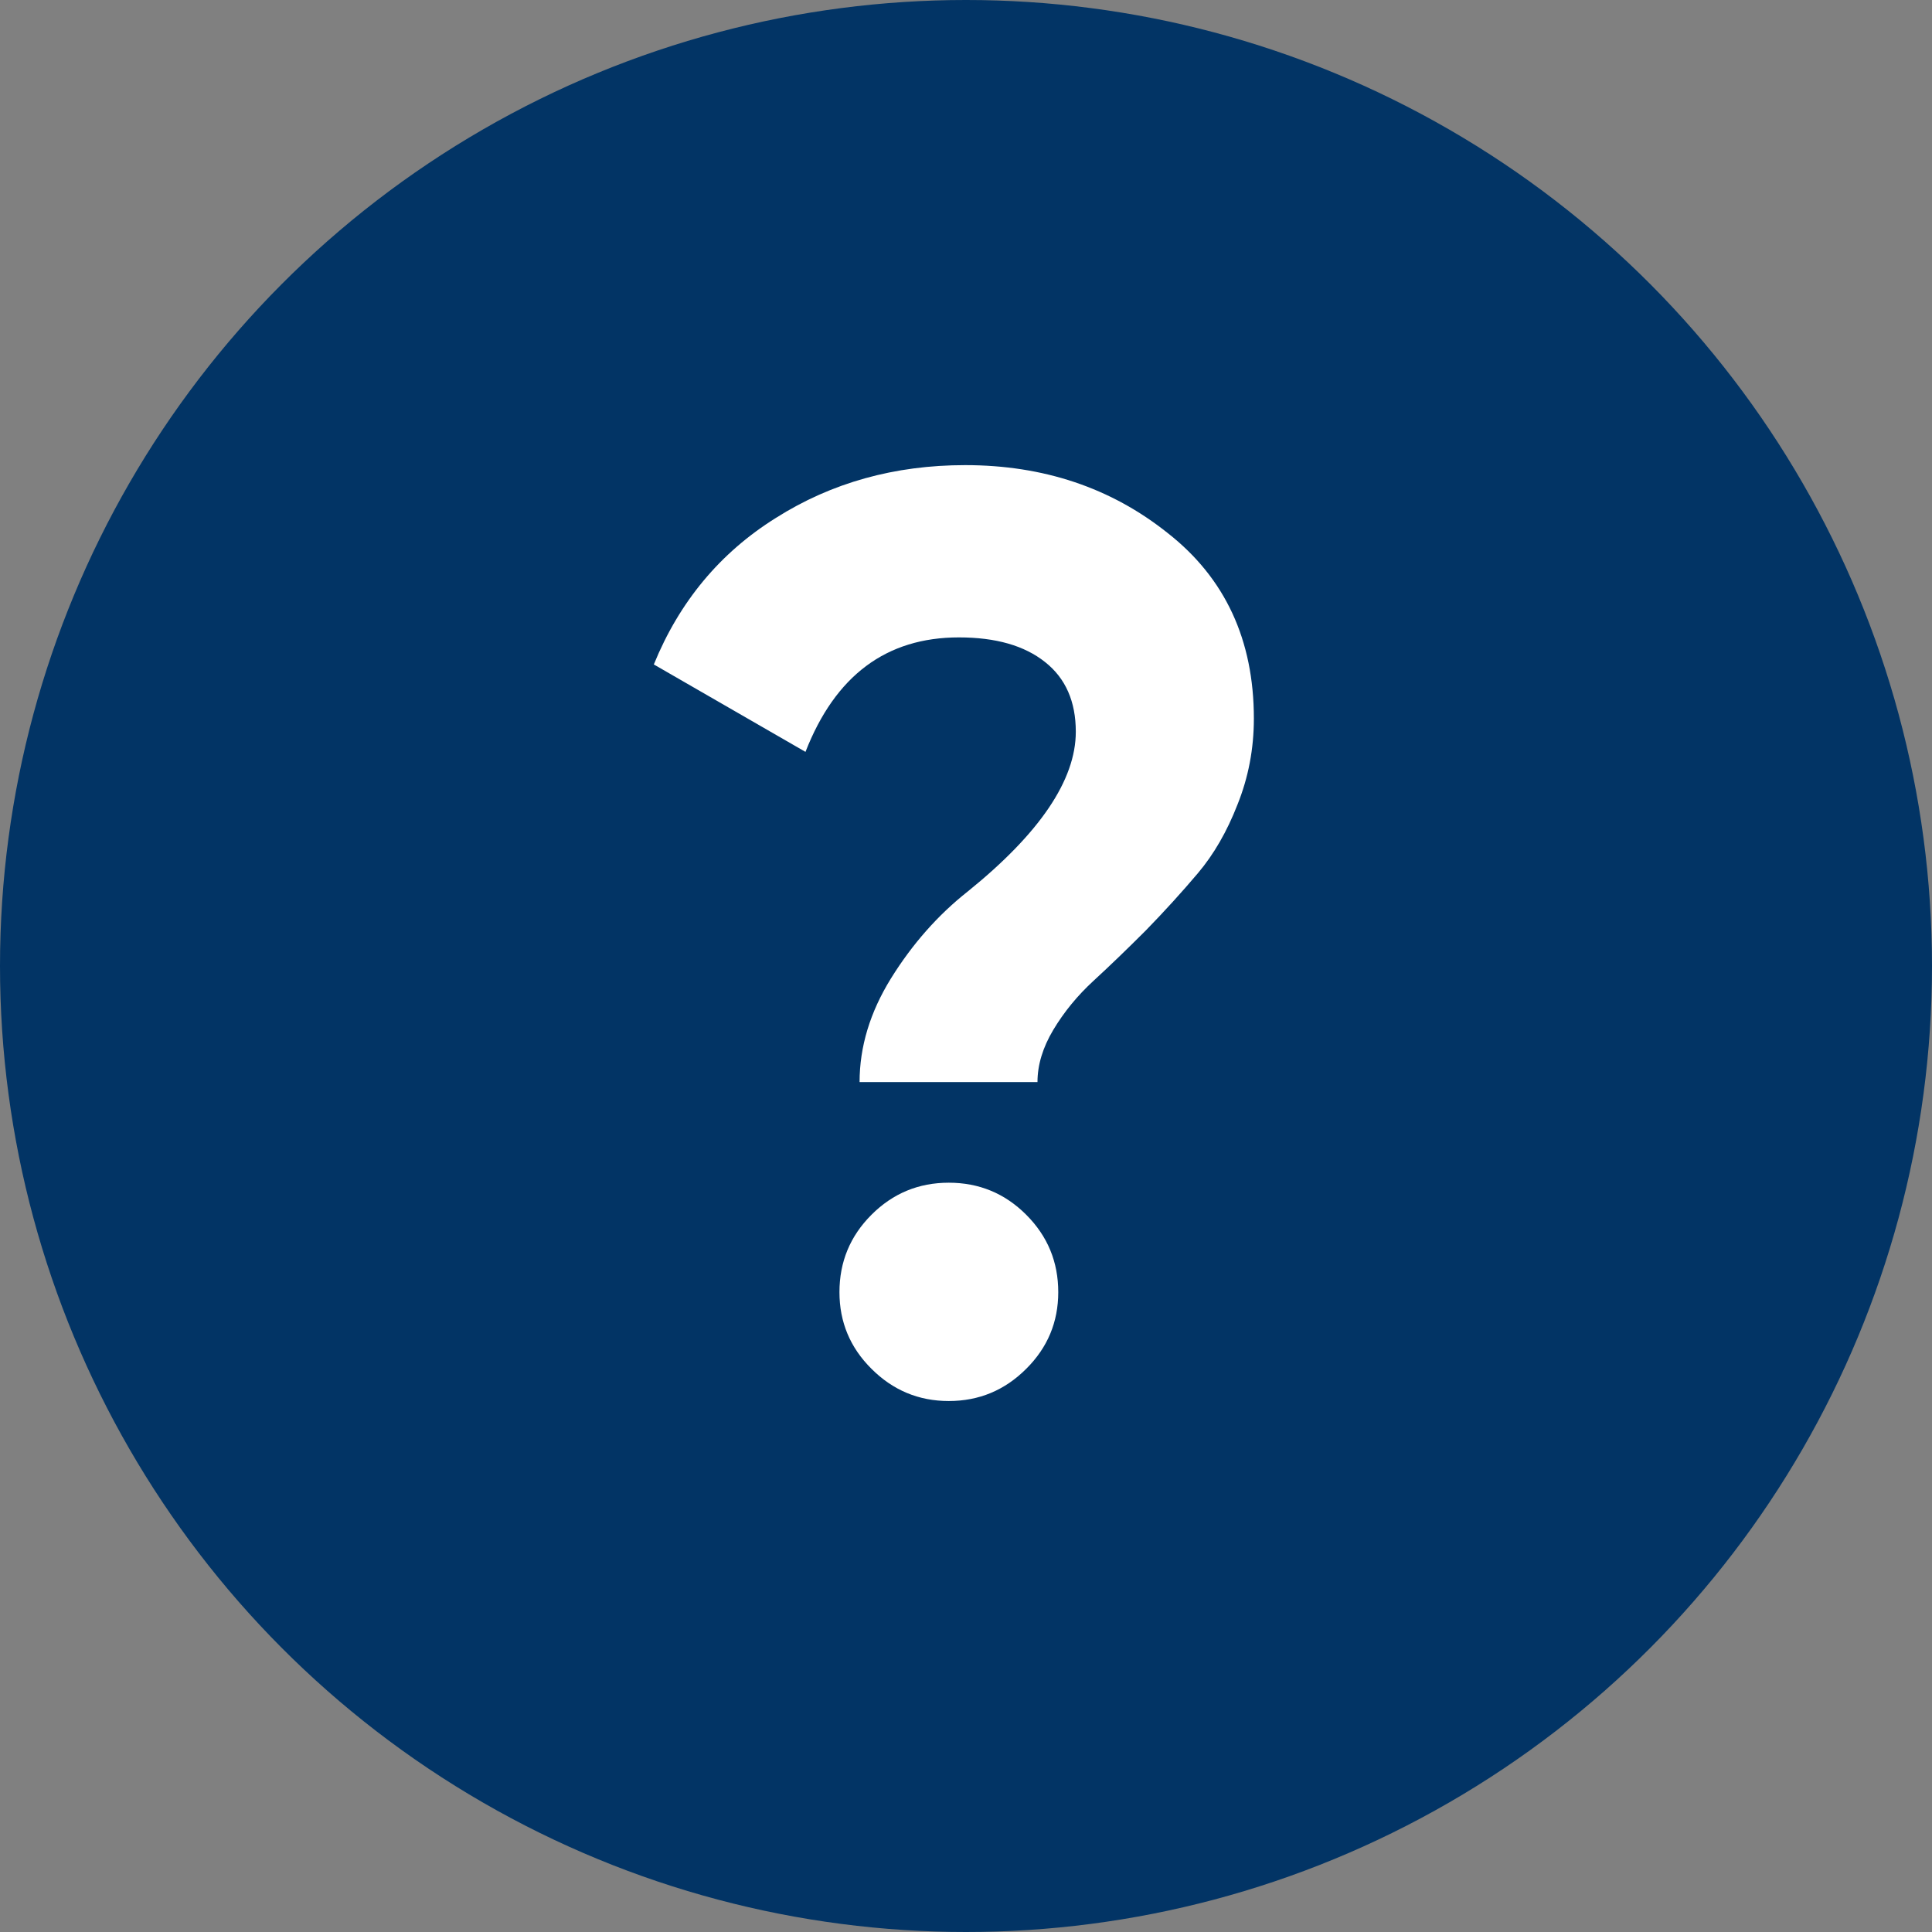 <svg width="12" height="12" viewBox="0 0 12 12" fill="none" xmlns="http://www.w3.org/2000/svg">
<rect x="0" y="0" width="12" height="12" fill="#808080" stroke="none"/>
<circle cx="6" cy="6" r="6" fill="#023465"/>
<path d="M4.061 4.127C4.22 3.737 4.473 3.433 4.819 3.217C5.165 2.998 5.557 2.889 5.995 2.889C6.482 2.889 6.901 3.03 7.253 3.311C7.609 3.59 7.788 3.974 7.788 4.463C7.788 4.651 7.754 4.829 7.686 4.998C7.621 5.165 7.539 5.307 7.44 5.424C7.341 5.541 7.233 5.66 7.116 5.78C6.999 5.897 6.891 6.001 6.792 6.092C6.693 6.183 6.609 6.285 6.542 6.397C6.477 6.506 6.444 6.614 6.444 6.721H5.339C5.339 6.502 5.404 6.287 5.534 6.077C5.667 5.863 5.826 5.683 6.011 5.537C6.458 5.176 6.682 4.845 6.682 4.545C6.682 4.358 6.619 4.213 6.491 4.112C6.363 4.01 6.185 3.959 5.956 3.959C5.505 3.959 5.188 4.196 5.003 4.67L4.061 4.127ZM5.413 8.502C5.28 8.37 5.214 8.211 5.214 8.026C5.214 7.838 5.28 7.678 5.413 7.545C5.546 7.412 5.706 7.346 5.893 7.346C6.081 7.346 6.241 7.412 6.374 7.545C6.507 7.678 6.573 7.838 6.573 8.026C6.573 8.211 6.507 8.37 6.374 8.502C6.241 8.635 6.081 8.702 5.893 8.702C5.706 8.702 5.546 8.635 5.413 8.502Z" fill="white"/>
</svg>
